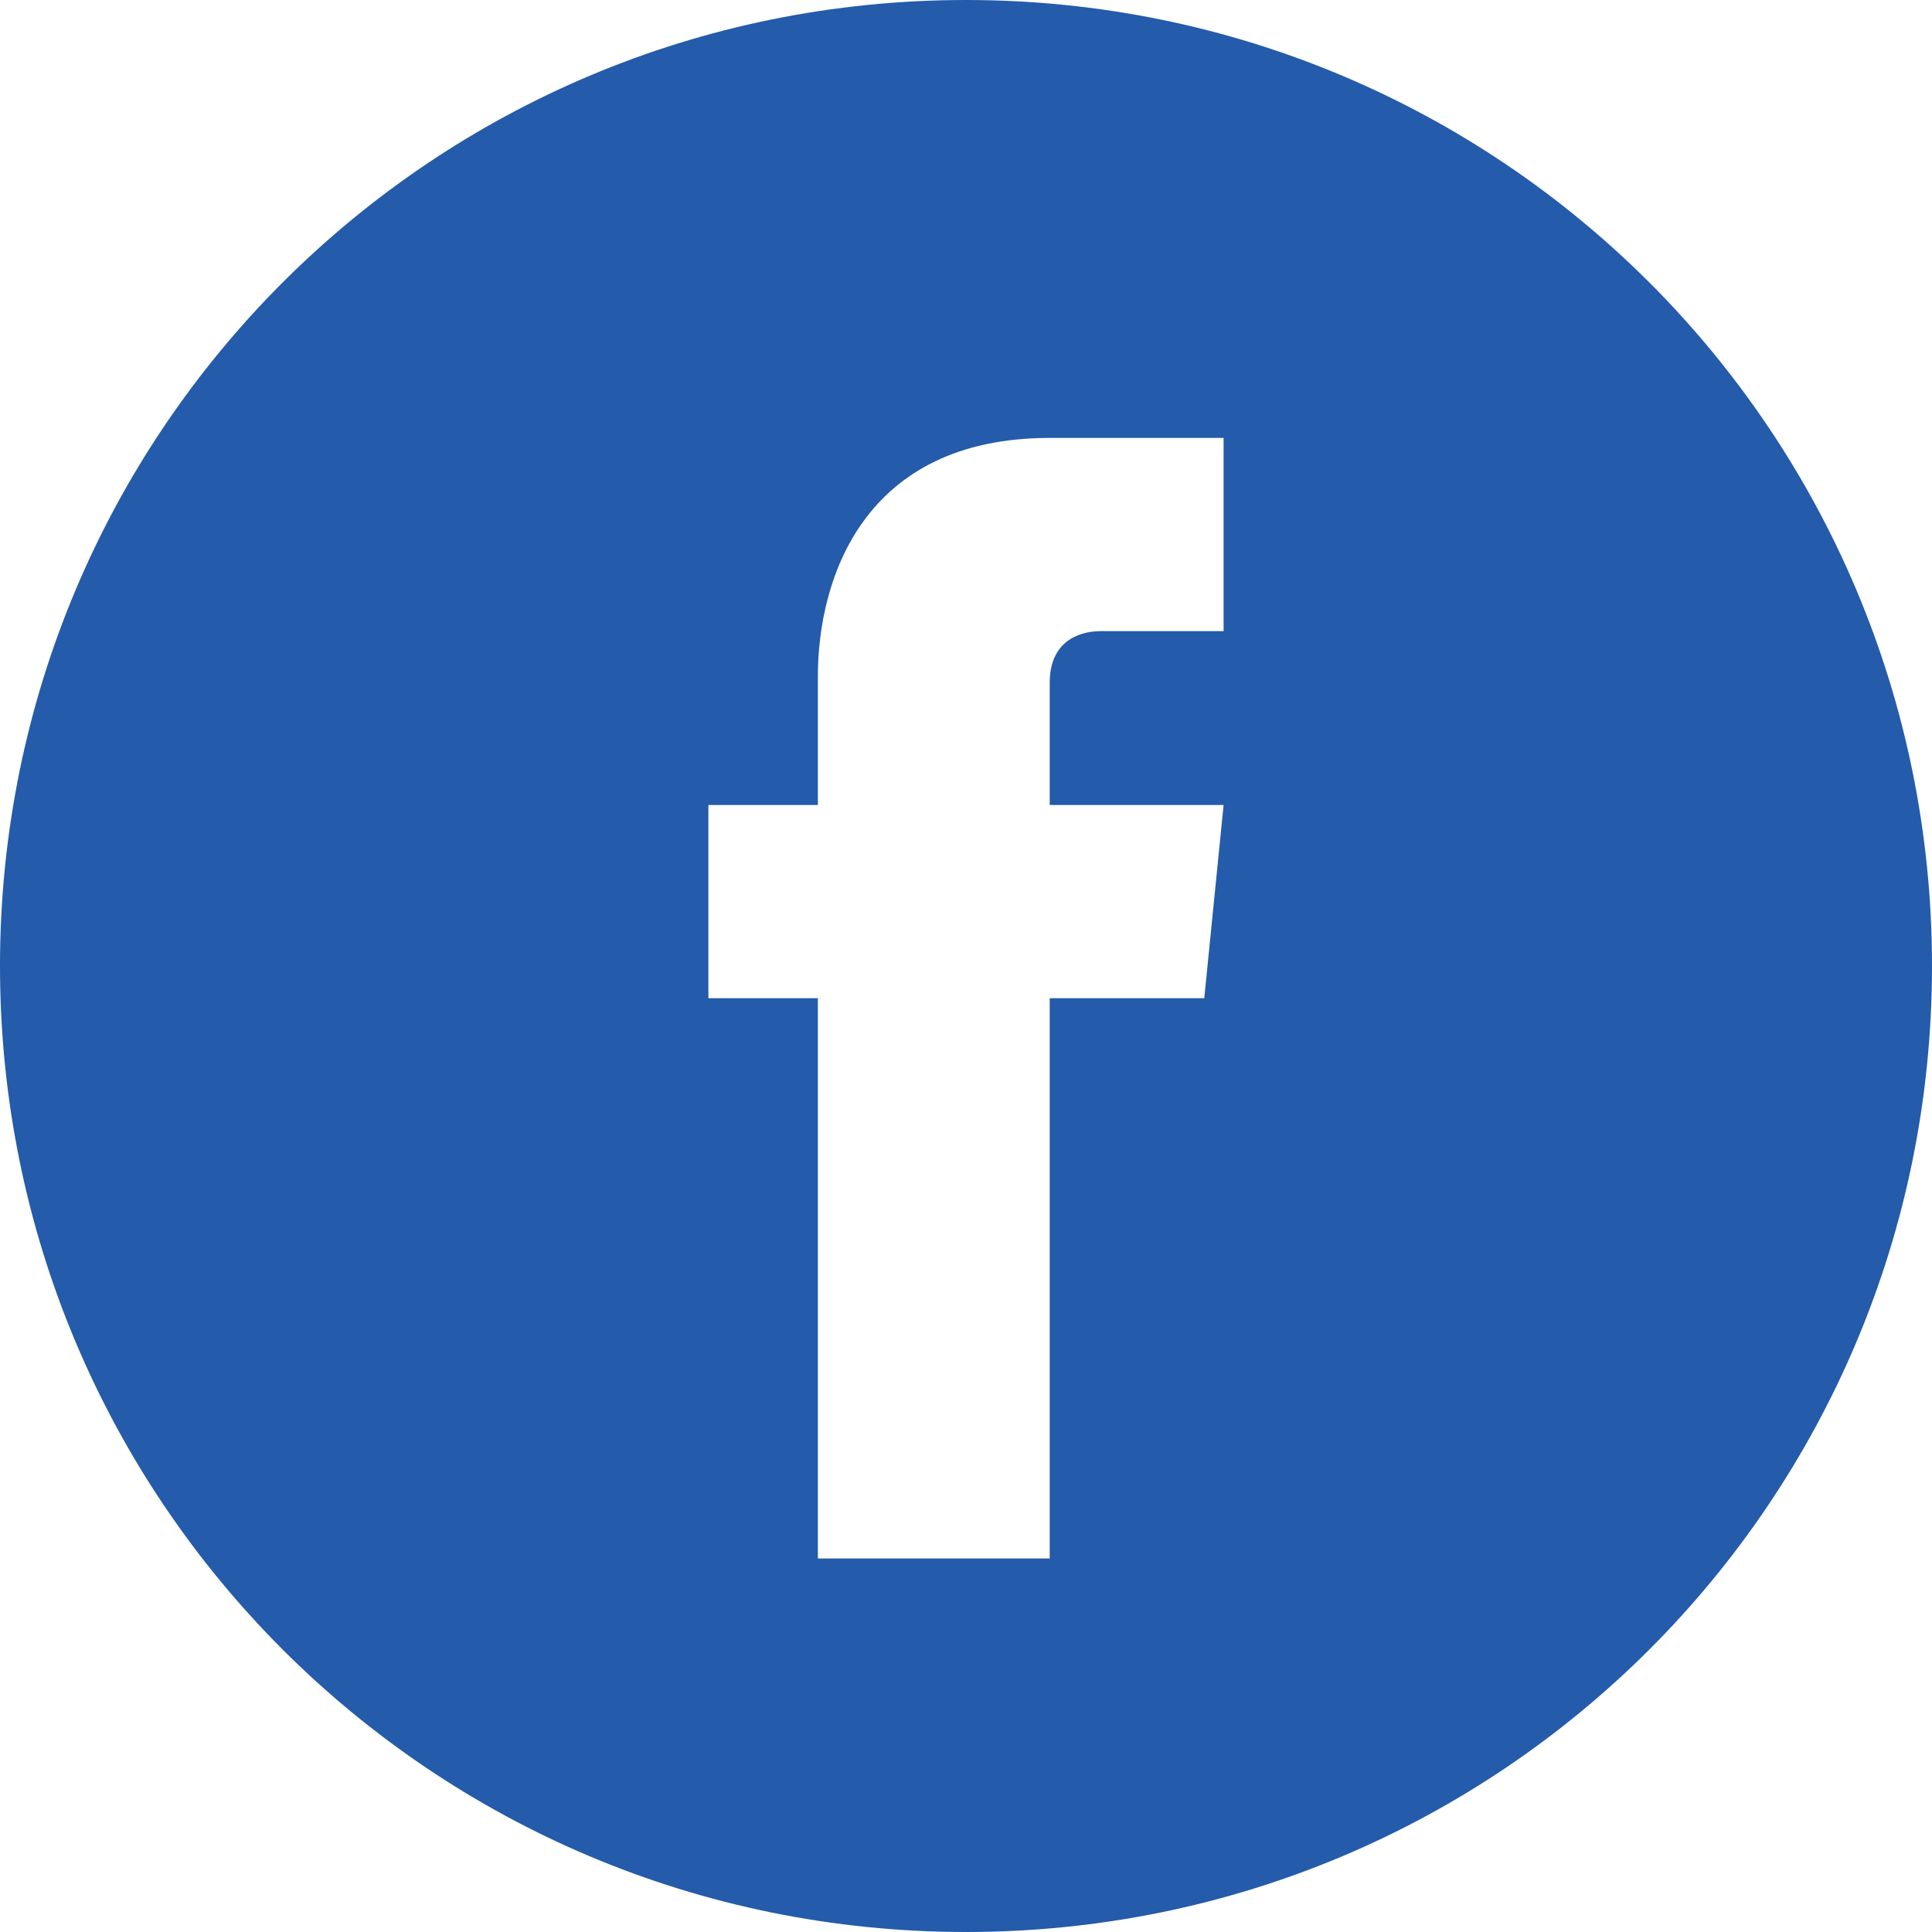 <svg xmlns="http://www.w3.org/2000/svg" width="30" height="30"><path d="M15 0C6.7 0 0 6.7 0 15 0 23.3 6.7 30 15 30 23.3 30 30 23.3 30 15 30 6.7 23.3 0 15 0ZM18.7 15.5L16.3 15.5C16.3 19.4 16.3 24.2 16.3 24.2L12.7 24.2C12.7 24.2 12.7 19.5 12.7 15.5L11 15.5 11 12.5 12.7 12.5 12.7 10.5C12.7 9 13.4 6.8 16.3 6.8L19 6.8 19 9.8C19 9.8 17.4 9.8 17.1 9.8 16.7 9.8 16.3 10 16.3 10.6L16.3 12.5 19 12.5 18.7 15.5Z" fill="rgb(36, 91, 171)"/></svg>
